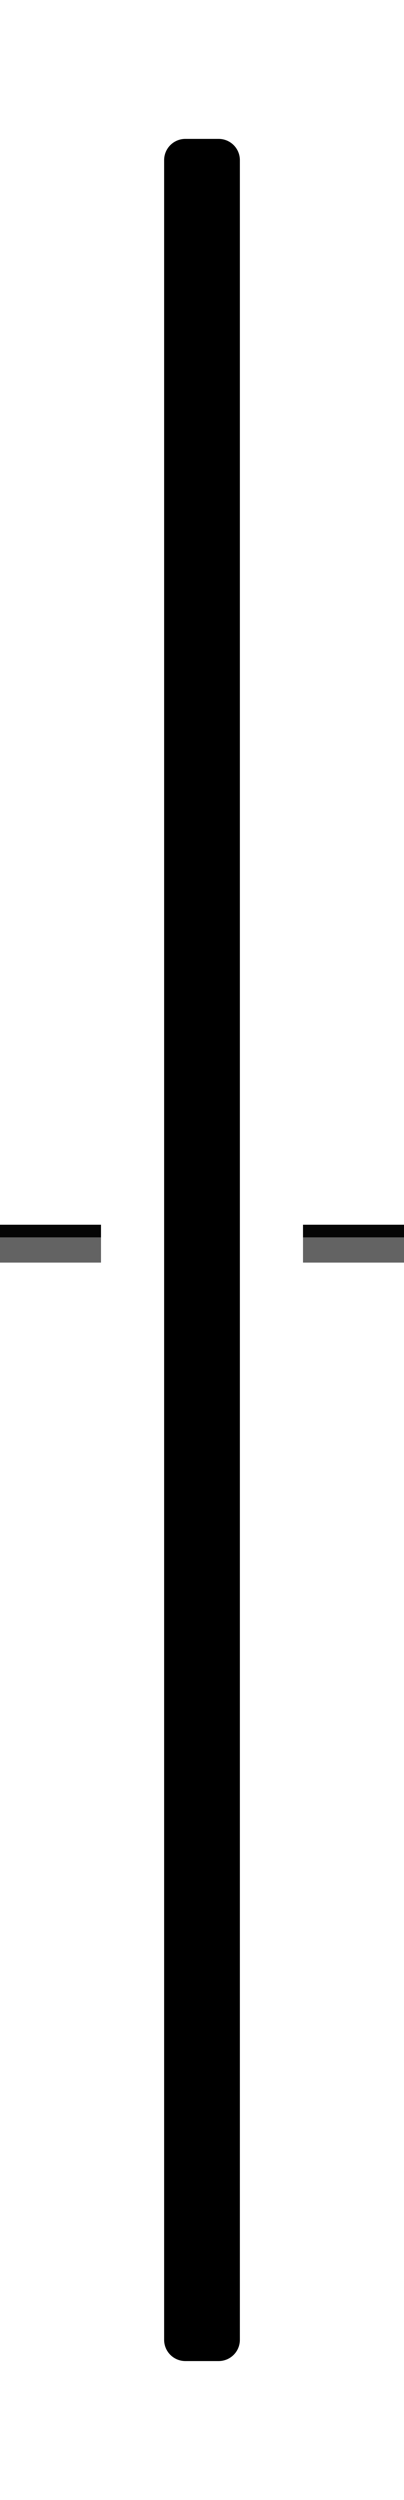 <svg width="16" height="99" version="1.1" xmlns="http://www.w3.org/2000/svg">
  <path d="m-2 48.5 6 2.02e-4v1l-6-2.02e-4z" color="#000000" fill="#050505" stroke-width="1"/>
  <path d="m18 48.5h-6v1h6z" color="#000000" fill="#050505" stroke-width="1"/>
  <path d="m-2 49h6v1h-6z" color="#000000" fill="#636363" stroke-width="1"/>
  <path d="m18 49h-6v1h6z" color="#000000" fill="#636363" stroke-width="1"/>
  <path d="m7.341 6.341h1.318l-4.5e-5 86.318h-1.318z" color="#000000" stroke="#000" stroke-linejoin="round" stroke-width="1.682"/>
</svg>
